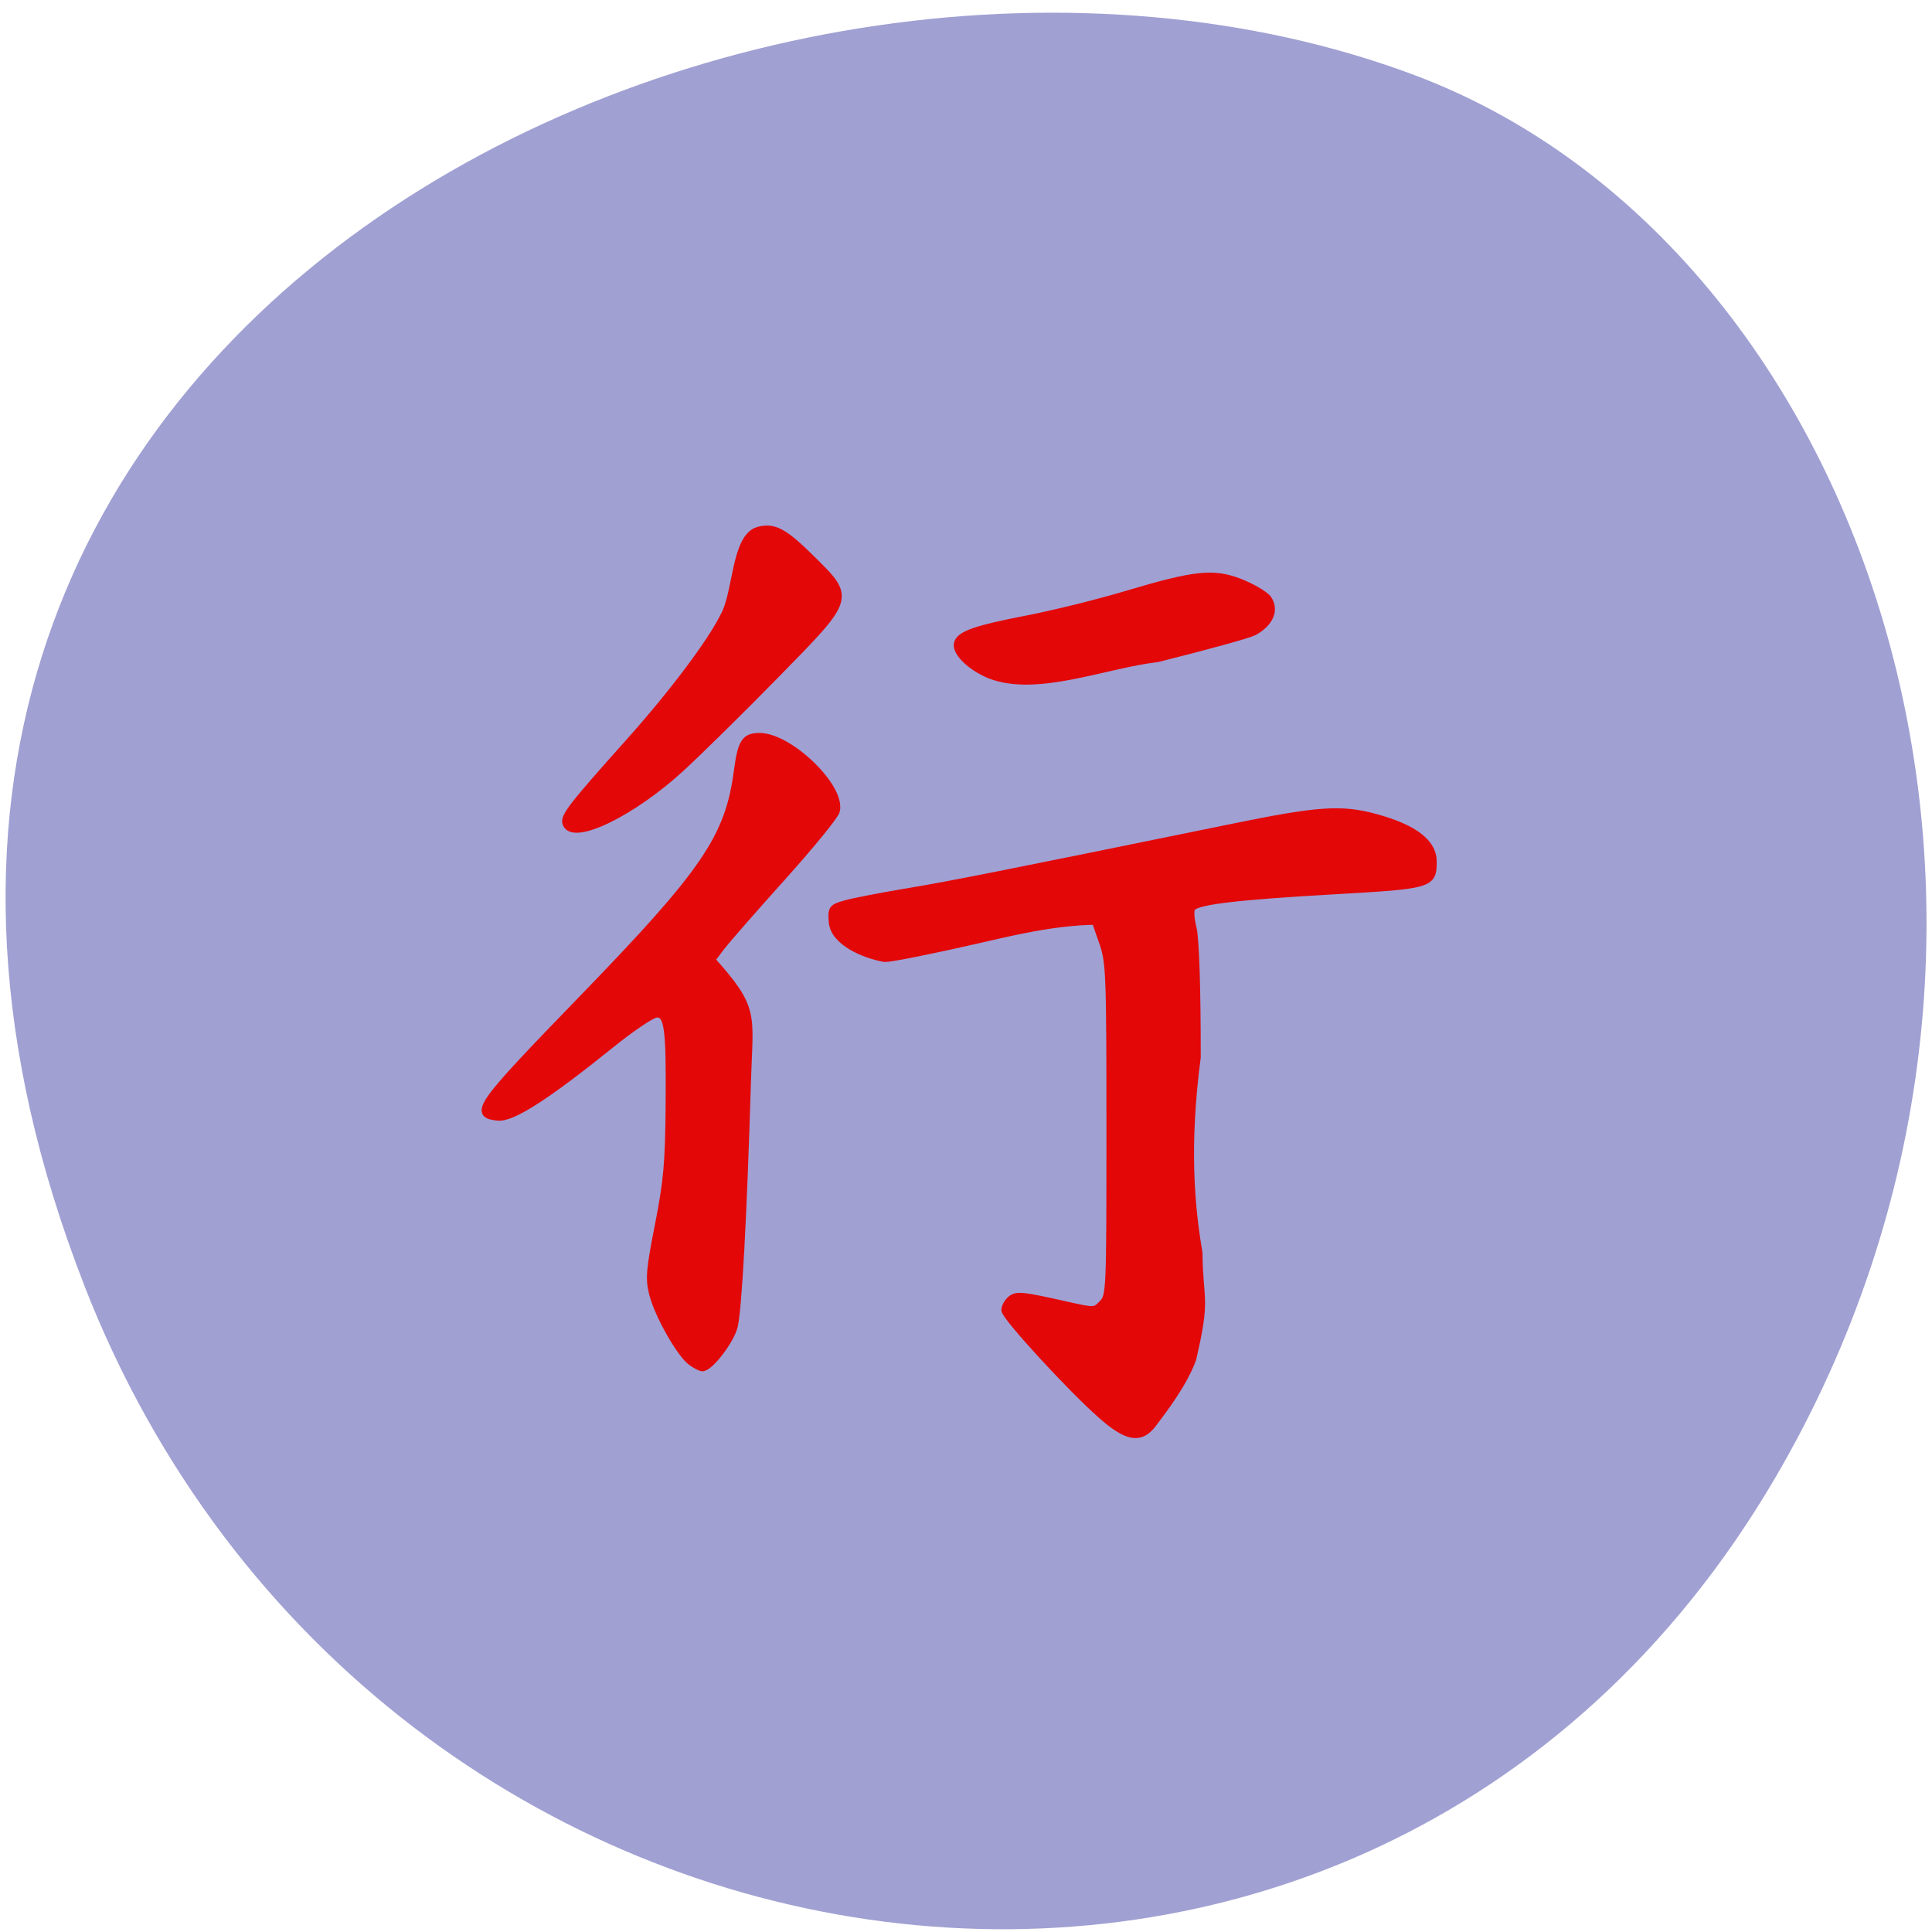<svg xmlns="http://www.w3.org/2000/svg" viewBox="0 0 256 256"><g fill="#a0a0d3" color="#000"><path d="m 244.84 882.37 c 49.681 128.5 -89.55 194.42 -176.23 161.67 -60.5 -22.859 -90.65 -113.97 -47.683 -187.62 54.22 -92.93 185.6 -73.16 223.92 25.949 z" transform="matrix(-1 0 0 -0.992 256.01 1045.63)"/></g><g transform="matrix(0.599 0 0 0.584 58.58 47.804)" fill="#e30707" stroke="#e30707"><g stroke-width="1.303" transform="matrix(1.251 0 0 1.339 -34.33 -36.591)"><path d="m 71.49 196.93 c -1.95 -1.366 -5.828 -7.931 -6.774 -11.465 -0.69 -2.581 -0.568 -3.996 1.012 -11.699 1.532 -7.472 1.811 -10.491 1.893 -20.494 0.107 -13.07 -0.224 -15.315 -2.252 -15.315 -0.74 0 -4.327 2.302 -7.971 5.115 -11.466 8.852 -17.557 12.606 -20.07 12.365 -4.491 -0.431 -3.513 -1.739 14.932 -19.979 21.701 -21.459 25.865 -27.317 27.425 -38.575 0.677 -4.888 1.294 -5.823 3.853 -5.84 5.3 -0.036 14.616 8.574 13.585 12.556 -0.206 0.795 -4.505 5.845 -9.553 11.222 -5.05 5.377 -9.929 10.728 -10.846 11.892 l -1.668 2.117 c 7.906 8.481 6.713 9.03 6.342 20.858 -0.711 22.674 -1.612 38.578 -2.338 41.27 -0.659 2.446 -4.287 6.953 -5.597 6.953 -0.315 0 -1.204 -0.443 -1.977 -0.984 z"/><path d="m 49.38 105.71 c -0.425 -1.107 1.068 -2.945 11.249 -13.854 7.533 -8.07 14.386 -16.815 16.634 -21.22 2.365 -3.959 1.909 -13.383 6.11 -14.53 2.753 -0.691 4.531 0.219 9.341 4.778 7.1 6.729 7.188 6.454 -6.264 19.609 -6 5.872 -13.517 12.968 -16.696 15.77 -8.701 7.669 -19.19 12.533 -20.373 9.449 z"/></g><g stroke-width="1.687"><path d="m 121.19 71.27 c -4.422 -1.878 -7.772 -5.345 -7.07 -7.312 0.682 -1.901 4.229 -3.135 15.357 -5.344 5.858 -1.163 15.744 -3.675 21.967 -5.583 15.11 -4.633 19.211 -5.078 25.07 -2.719 2.518 1.013 5.259 2.646 6.09 3.628 2.032 3.043 -0.191 6.01 -3.13 7.591 -1.204 0.619 -10.733 3.312 -21.18 5.984 -11.753 1.413 -26.755 7.897 -37.11 3.755 z"/><path d="m 146.01 239.34 c -6.761 -6.06 -21.452 -22.462 -21.452 -23.95 0 -0.691 0.554 -1.748 1.23 -2.349 1.298 -1.152 2.368 -1.041 12.572 1.313 5.924 1.366 6.091 1.357 7.748 -0.416 1.663 -1.779 1.694 -2.508 1.694 -39.519 0 -35.526 -0.094 -37.984 -1.631 -42.505 l -1.631 -4.798 c -9.374 0.148 -18.801 2.539 -26.471 4.335 -9.625 2.27 -18.684 4.127 -20.13 4.127 -4.741 -0.856 -11.184 -3.799 -11.556 -8.189 -0.238 -3.056 -0.096 -3.263 2.837 -4.129 1.698 -0.501 7.866 -1.729 13.708 -2.728 9.659 -1.652 20.391 -3.837 72.38 -14.736 18.519 -3.882 23.592 -4.236 31.07 -2.164 8.538 2.367 12.796 5.681 12.796 9.96 0 5.264 -0.36 5.371 -22.33 6.652 -20.752 1.21 -29.567 2.275 -30.935 3.738 -0.503 0.538 -0.453 2.252 0.14 4.773 0.585 2.485 0.926 13.258 0.926 29.27 -2.552 19.94 -1.402 33.639 0.378 44.33 0.131 11.383 1.86 9.981 -1.388 24.16 -1.882 5.373 -6.27 11.298 -8.763 14.674 -2.711 3.672 -5.558 3.203 -11.188 -1.842 z"/></g></g></svg>